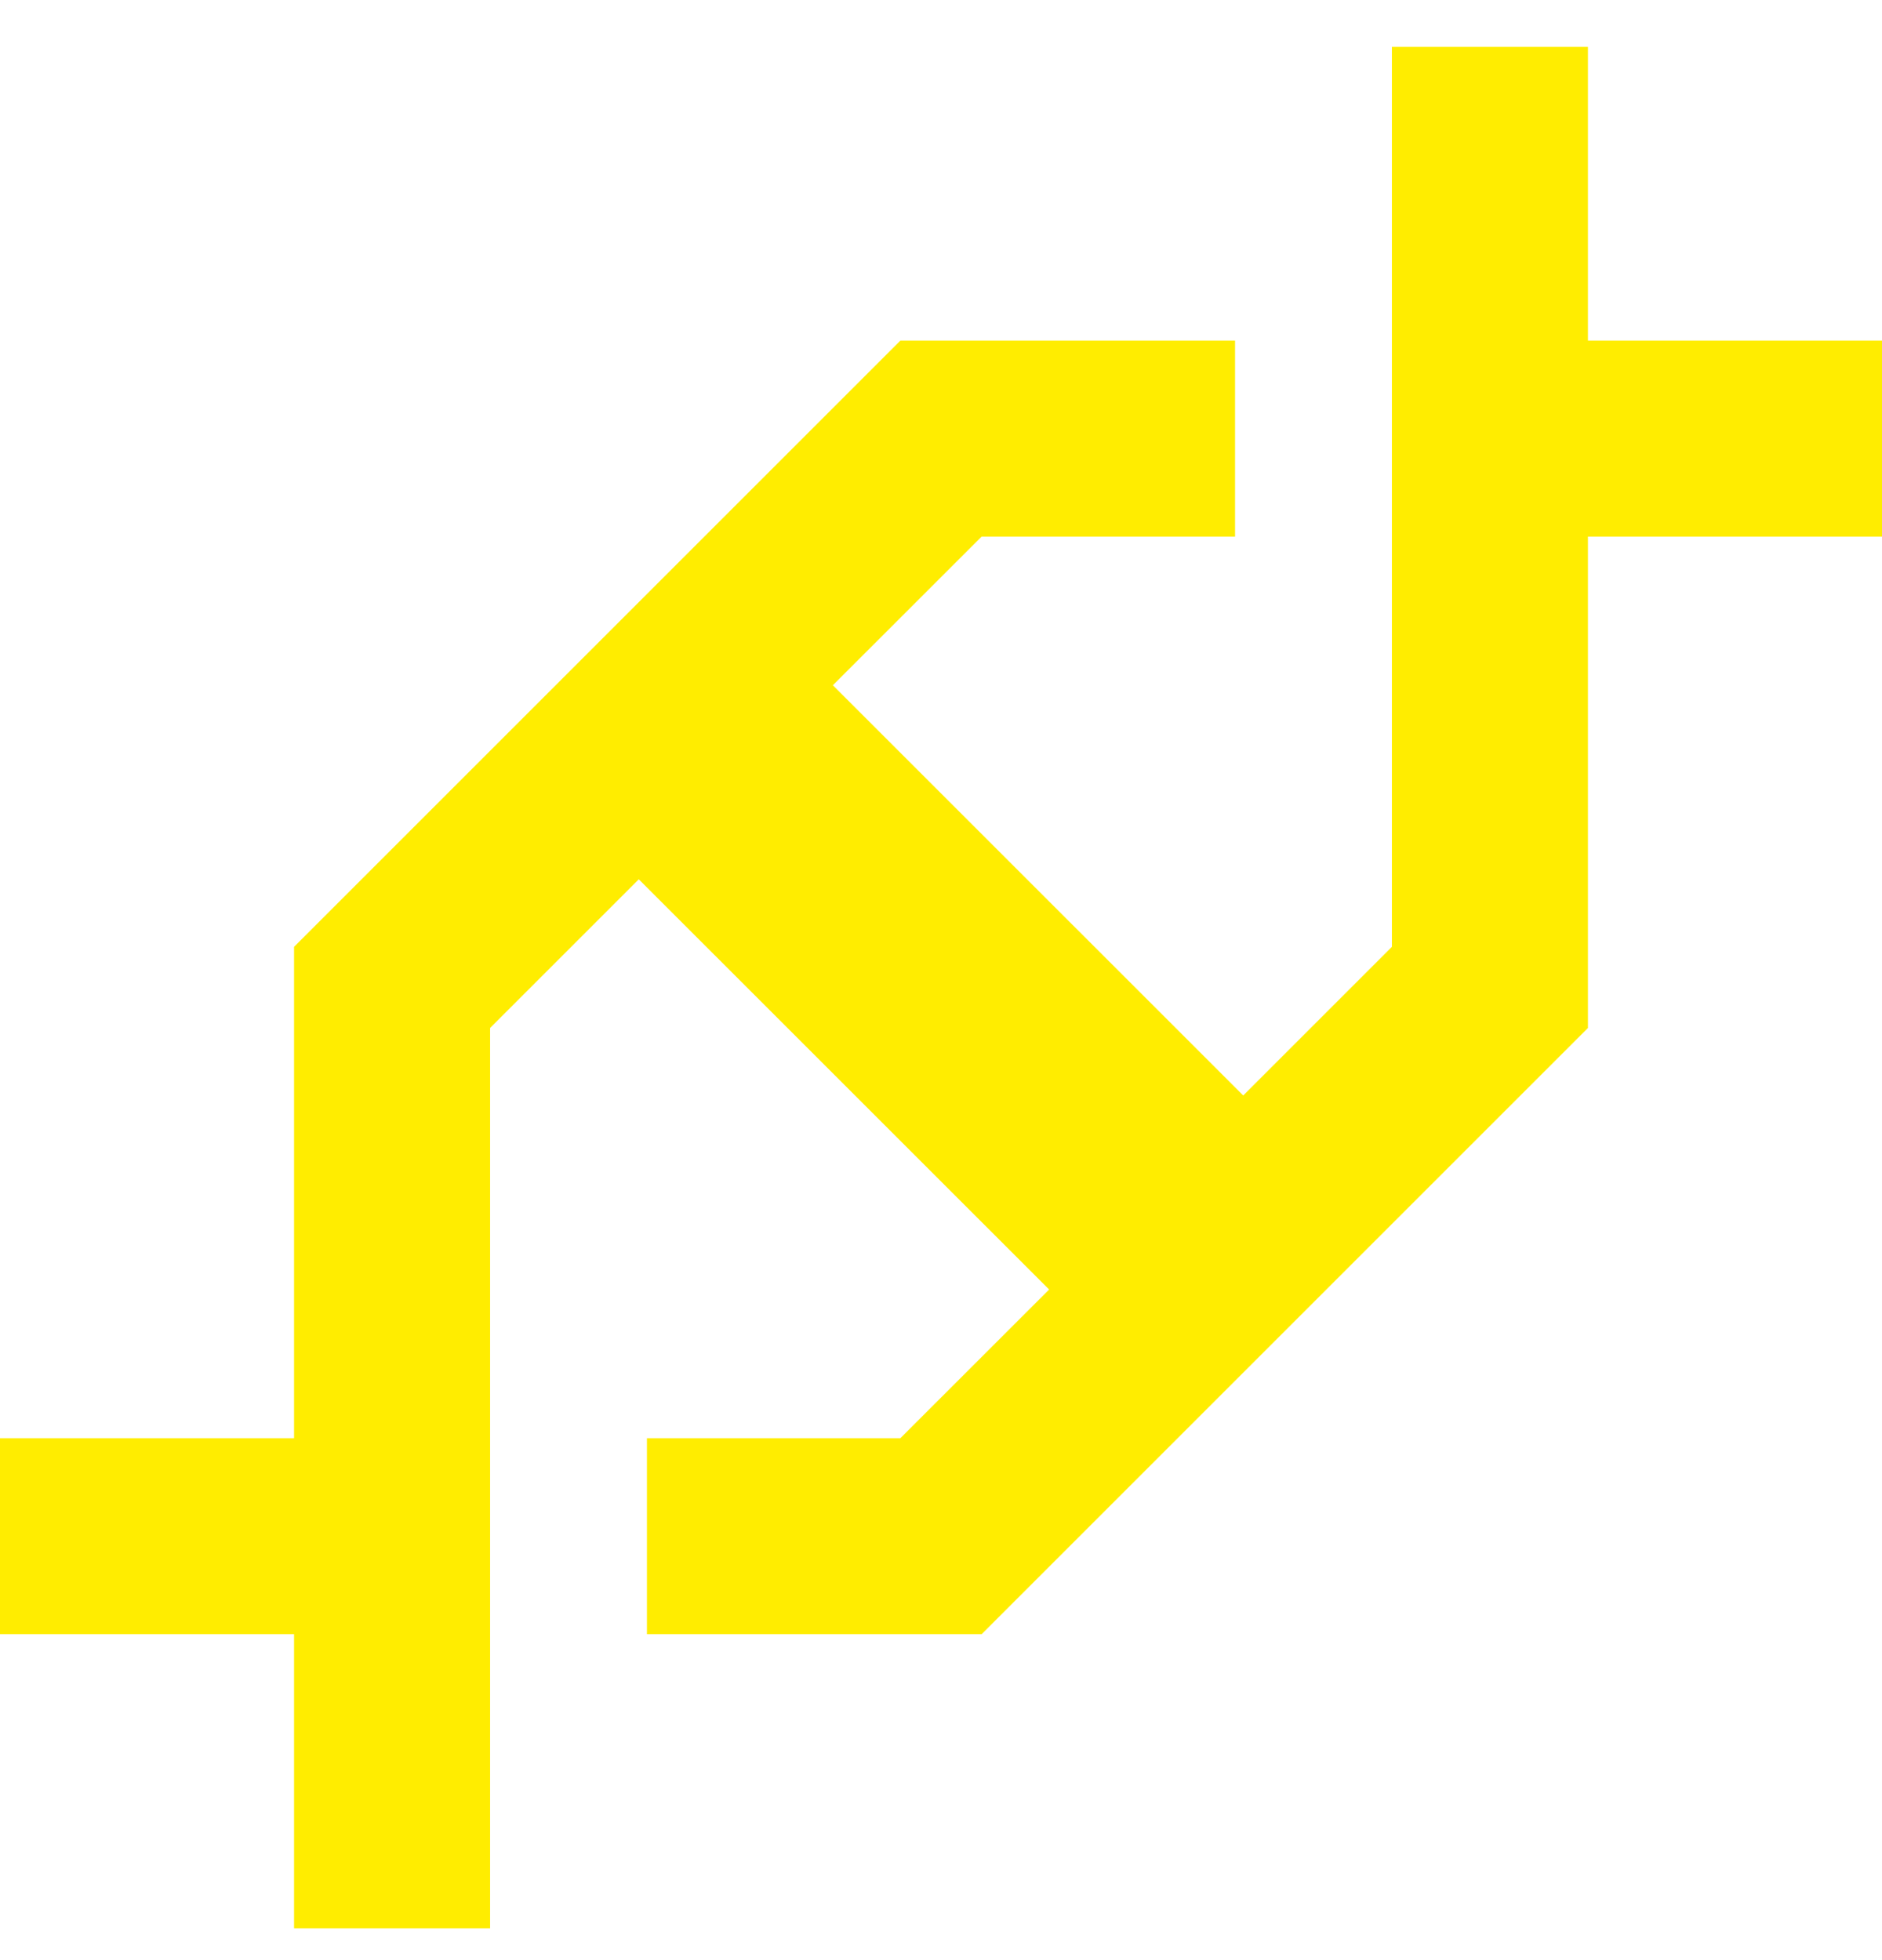 <svg width="24" height="25" viewBox="0 0 24 25" fill="none" xmlns="http://www.w3.org/2000/svg">
<g clip-path="url(#clip0_76_7543)">
<path fill-rule="evenodd" clip-rule="evenodd" d="M17.75 12.076V0.594H20.25V4.344H24V6.844H20.25V13.111L19.884 13.477L12.884 20.477L12.518 20.843H8.25V18.343H11.482L13.379 16.447L8.146 11.215L6.25 13.111V24.593H3.75V20.843H0V18.343H3.75V12.076L4.116 11.71L11.116 4.71L11.482 4.344H15.75V6.844H12.518L10.621 8.74L15.854 13.972L17.75 12.076Z" fill="#FFED00"/>
</g>
<defs>
<clipPath id="clip0_76_7543">
<rect width="24" height="24" fill="white" transform="translate(0 0.598)"/>
</clipPath>
</defs>
</svg>
